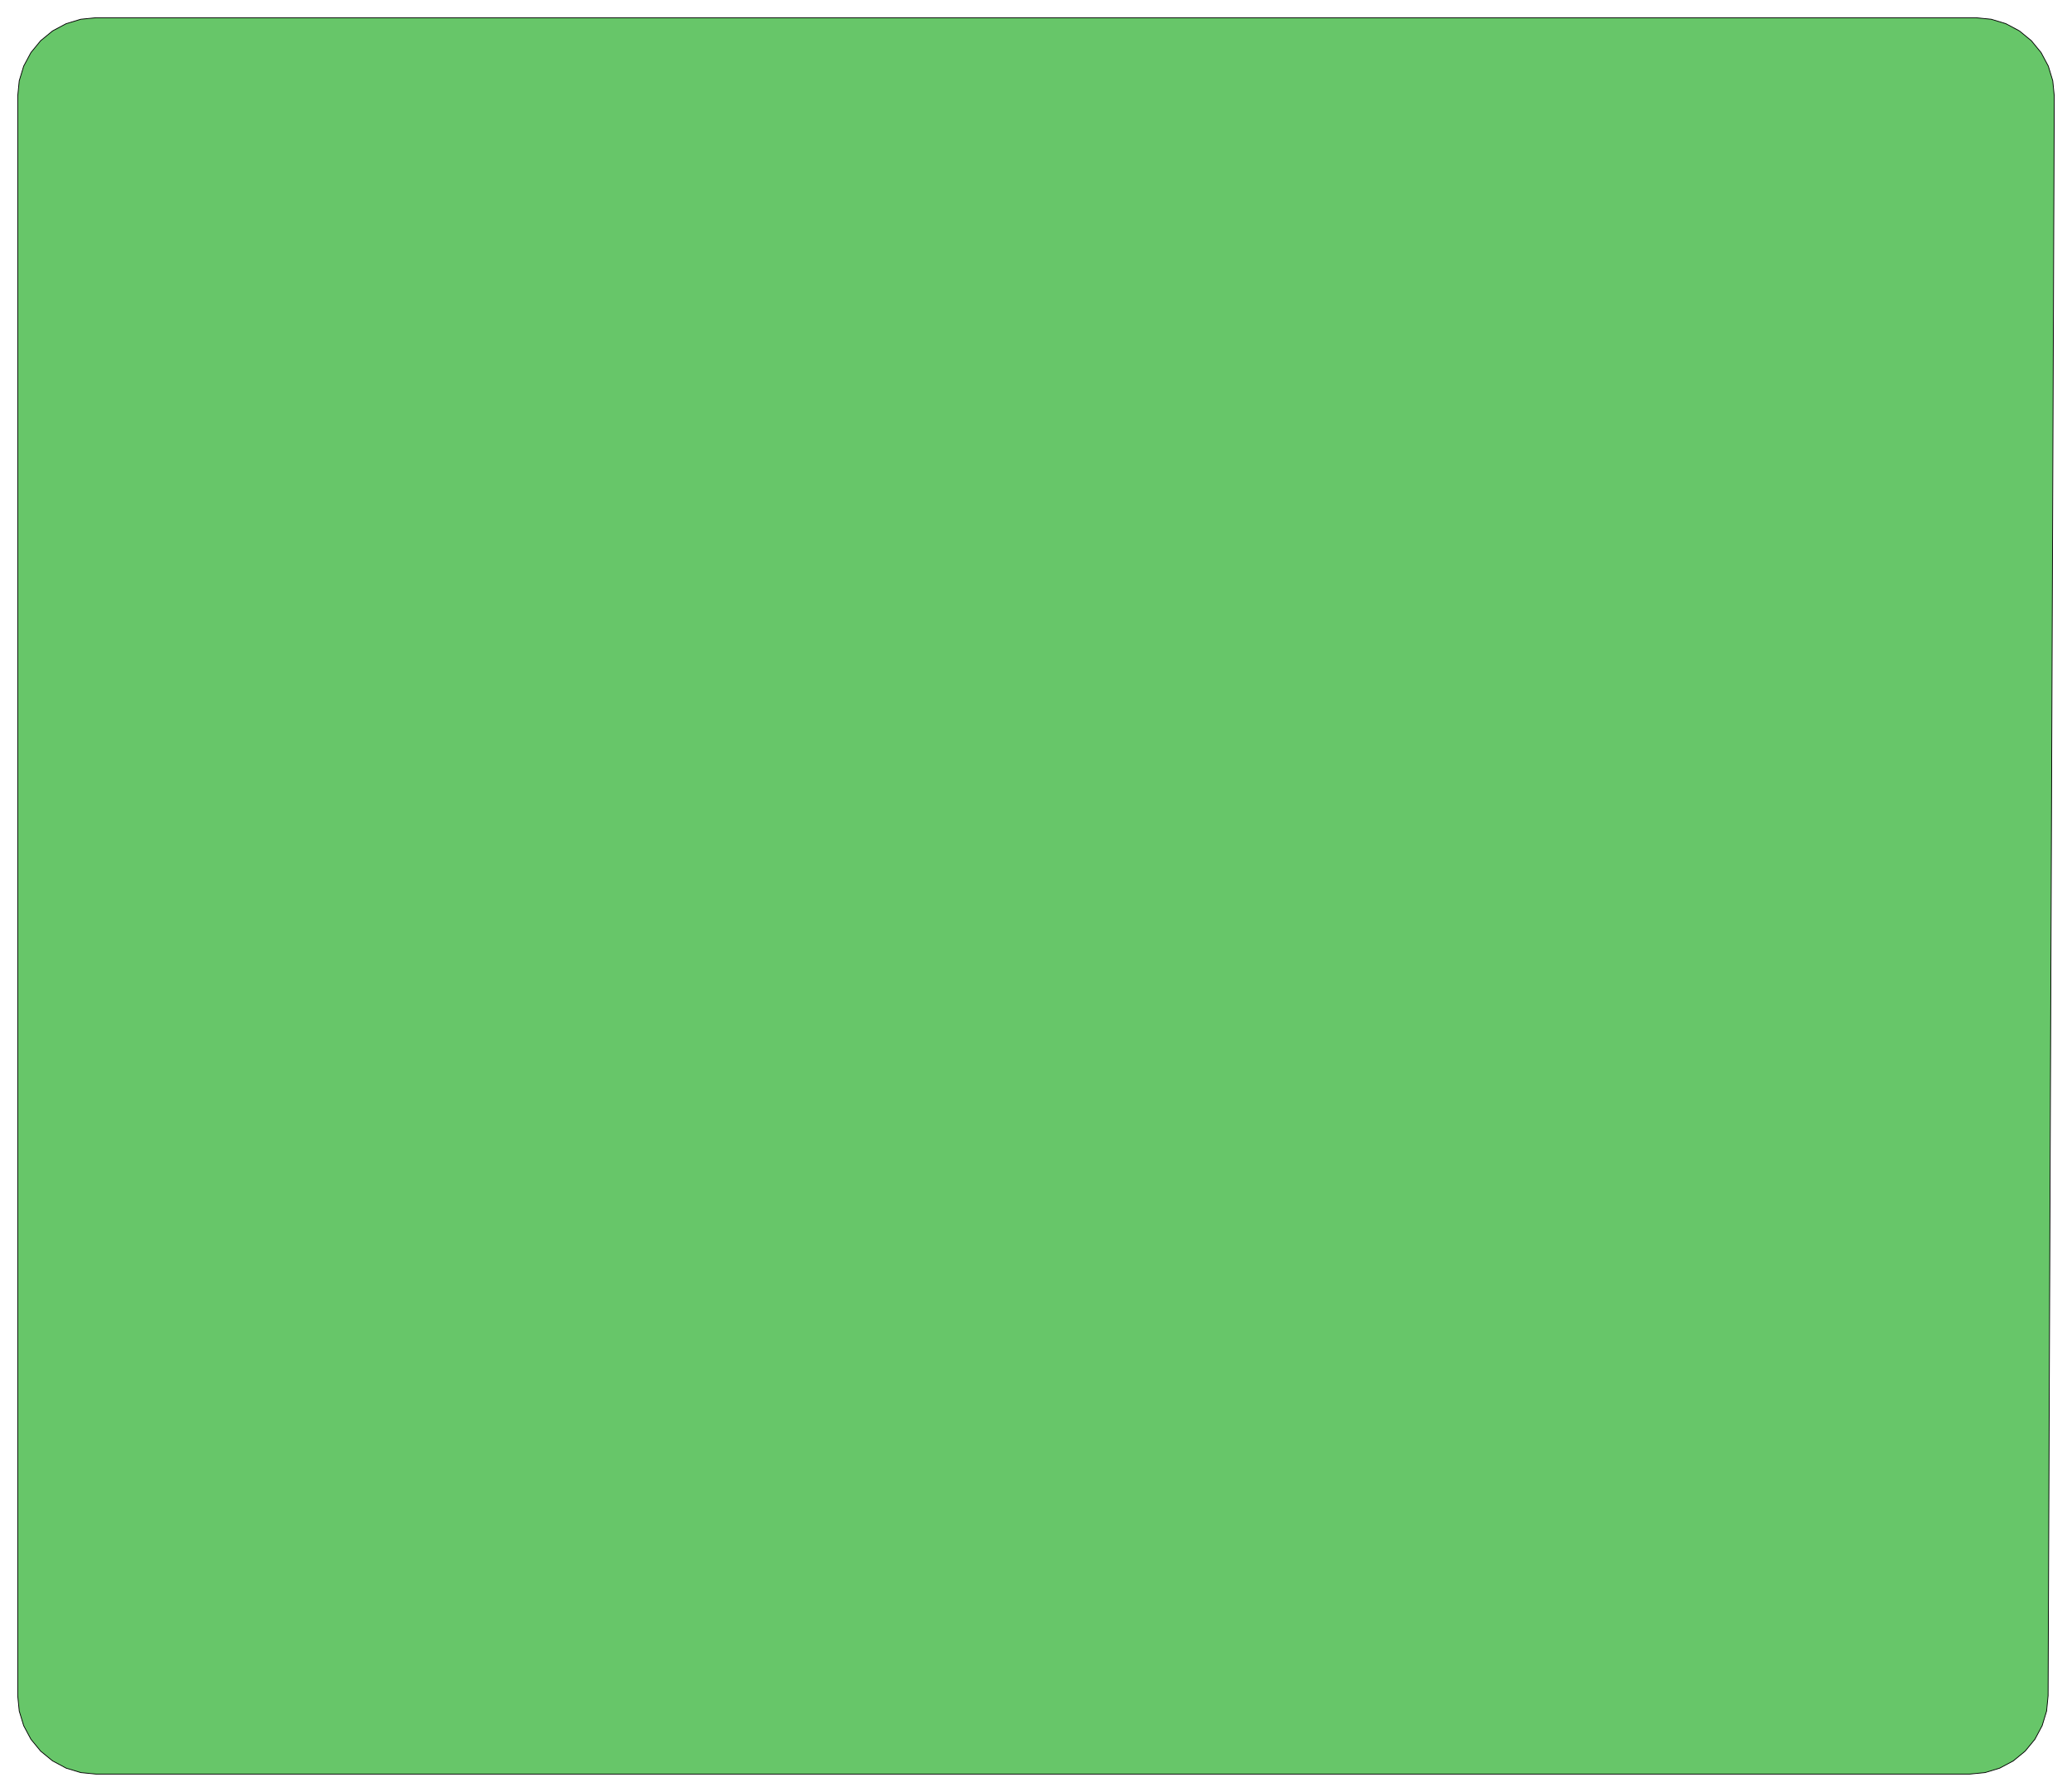 <?xml version="1.0" standalone="no"?>
<!DOCTYPE svg PUBLIC "-//W3C//DTD SVG 1.1//EN"
"http://www.w3.org/Graphics/SVG/1.1/DTD/svg11.dtd">
<svg width="253.946" height="219.591" viewBox="0 0 5290.55 4574.8" version="1.1"
xmlns="http://www.w3.org/2000/svg"
xmlns:xlink="http://www.w3.org/1999/xlink">
<g fill-rule="evenodd"><path d="M 5211.57,134.162 L 5230.05,168.74 L 5241.43,206.258 L 5245.28,245.276 L 5229.53,4329.53 L 5225.69,4368.55 L 5214.3,4406.07 L 5195.82,4440.64 L 5170.95,4470.95 L 5140.64,4495.82 L 5106.07,4514.3 L 5068.55,4525.69 L 5029.53,4529.53 L 245.276,4529.53 L 206.258,4525.69 L 168.74,4514.3 L 134.162,4495.82 L 103.856,4470.95 L 78.984,4440.64 L 60.502,4406.07 L 49.12,4368.55 L 45.276,4329.53 L 45.276,245.276 L 49.12,206.258 L 60.502,168.74 L 78.984,134.162 L 103.856,103.856 L 134.162,78.984 L 168.74,60.502 L 206.258,49.12 L 245.276,45.276 L 5045.28,45.276 L 5084.3,49.12 L 5121.81,60.502 L 5156.39,78.984 L 5186.7,103.856 L 5211.57,134.162 z " style="fill-opacity:1;fill:rgb(103,198,105);stroke:rgb(0,0,0);stroke-width:2"/></g>
</svg>
